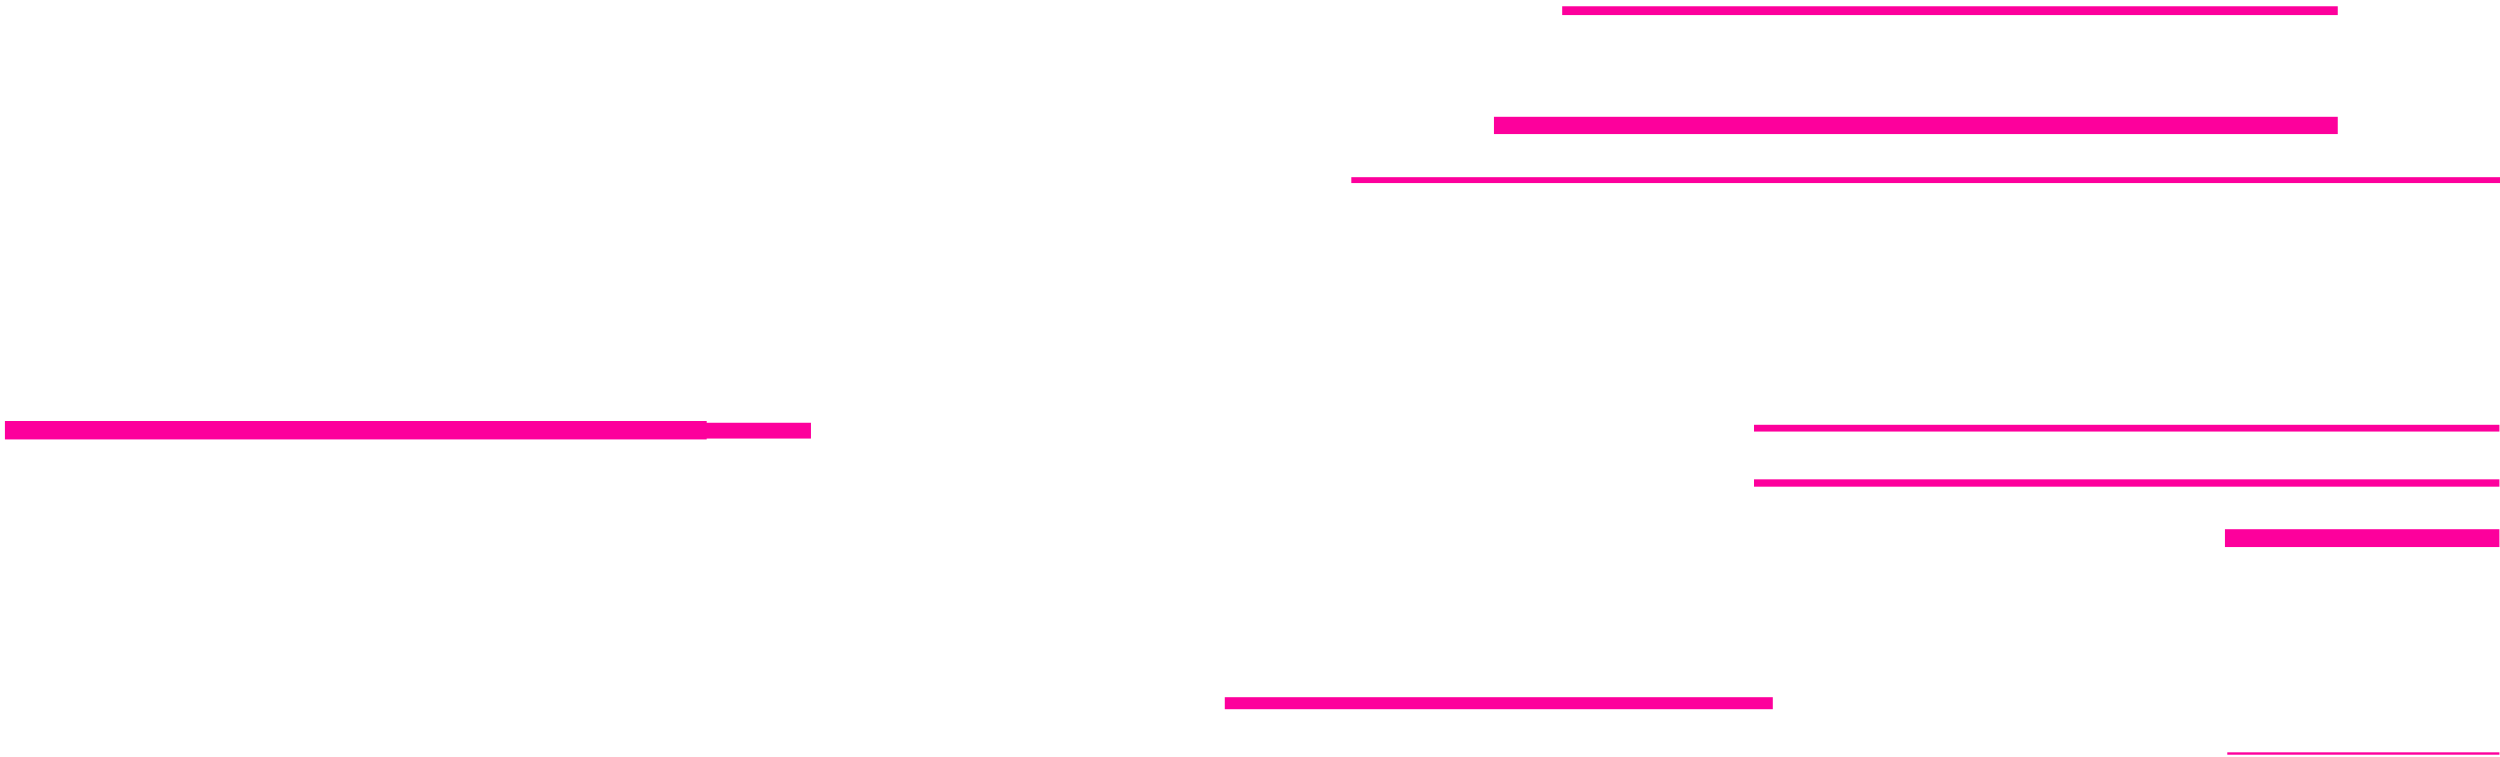 <svg width="370" height="112" viewBox="0 0 370 112" fill="none" xmlns="http://www.w3.org/2000/svg">
<path fill-rule="evenodd" clip-rule="evenodd" d="M199.995 26.222H370V27.094H199.995V26.222Z" fill="#FD009C"/>
<path fill-rule="evenodd" clip-rule="evenodd" d="M329.292 78.323H369.914V80.964H329.292V78.323Z" fill="#FD009C"/>
<path fill-rule="evenodd" clip-rule="evenodd" d="M221.105 17.287H345.988V19.842H221.105V17.287Z" fill="#FD009C"/>
<path fill-rule="evenodd" clip-rule="evenodd" d="M0.728 62.308H104.59V65.036H0.728V62.308Z" fill="#FD009C"/>
<path fill-rule="evenodd" clip-rule="evenodd" d="M104.151 62.568H120.023V64.907H104.151V62.568Z" fill="#FD009C"/>
<path fill-rule="evenodd" clip-rule="evenodd" d="M231.204 0.928H345.988V2.231H231.204V0.928Z" fill="#FD009C"/>
<path fill-rule="evenodd" clip-rule="evenodd" d="M329.639 111.344H369.914V111.697H329.639V111.344Z" fill="#FD009C"/>
<path fill-rule="evenodd" clip-rule="evenodd" d="M181.269 103.185H262.375V104.964H181.269V103.185Z" fill="#FD009C"/>
<path fill-rule="evenodd" clip-rule="evenodd" d="M259.594 70.942H369.914V72.029H259.594V70.942Z" fill="#FD009C"/>
<path fill-rule="evenodd" clip-rule="evenodd" d="M259.594 62.869H369.914V63.871H259.594V62.869Z" fill="#FD009C"/>
</svg>
